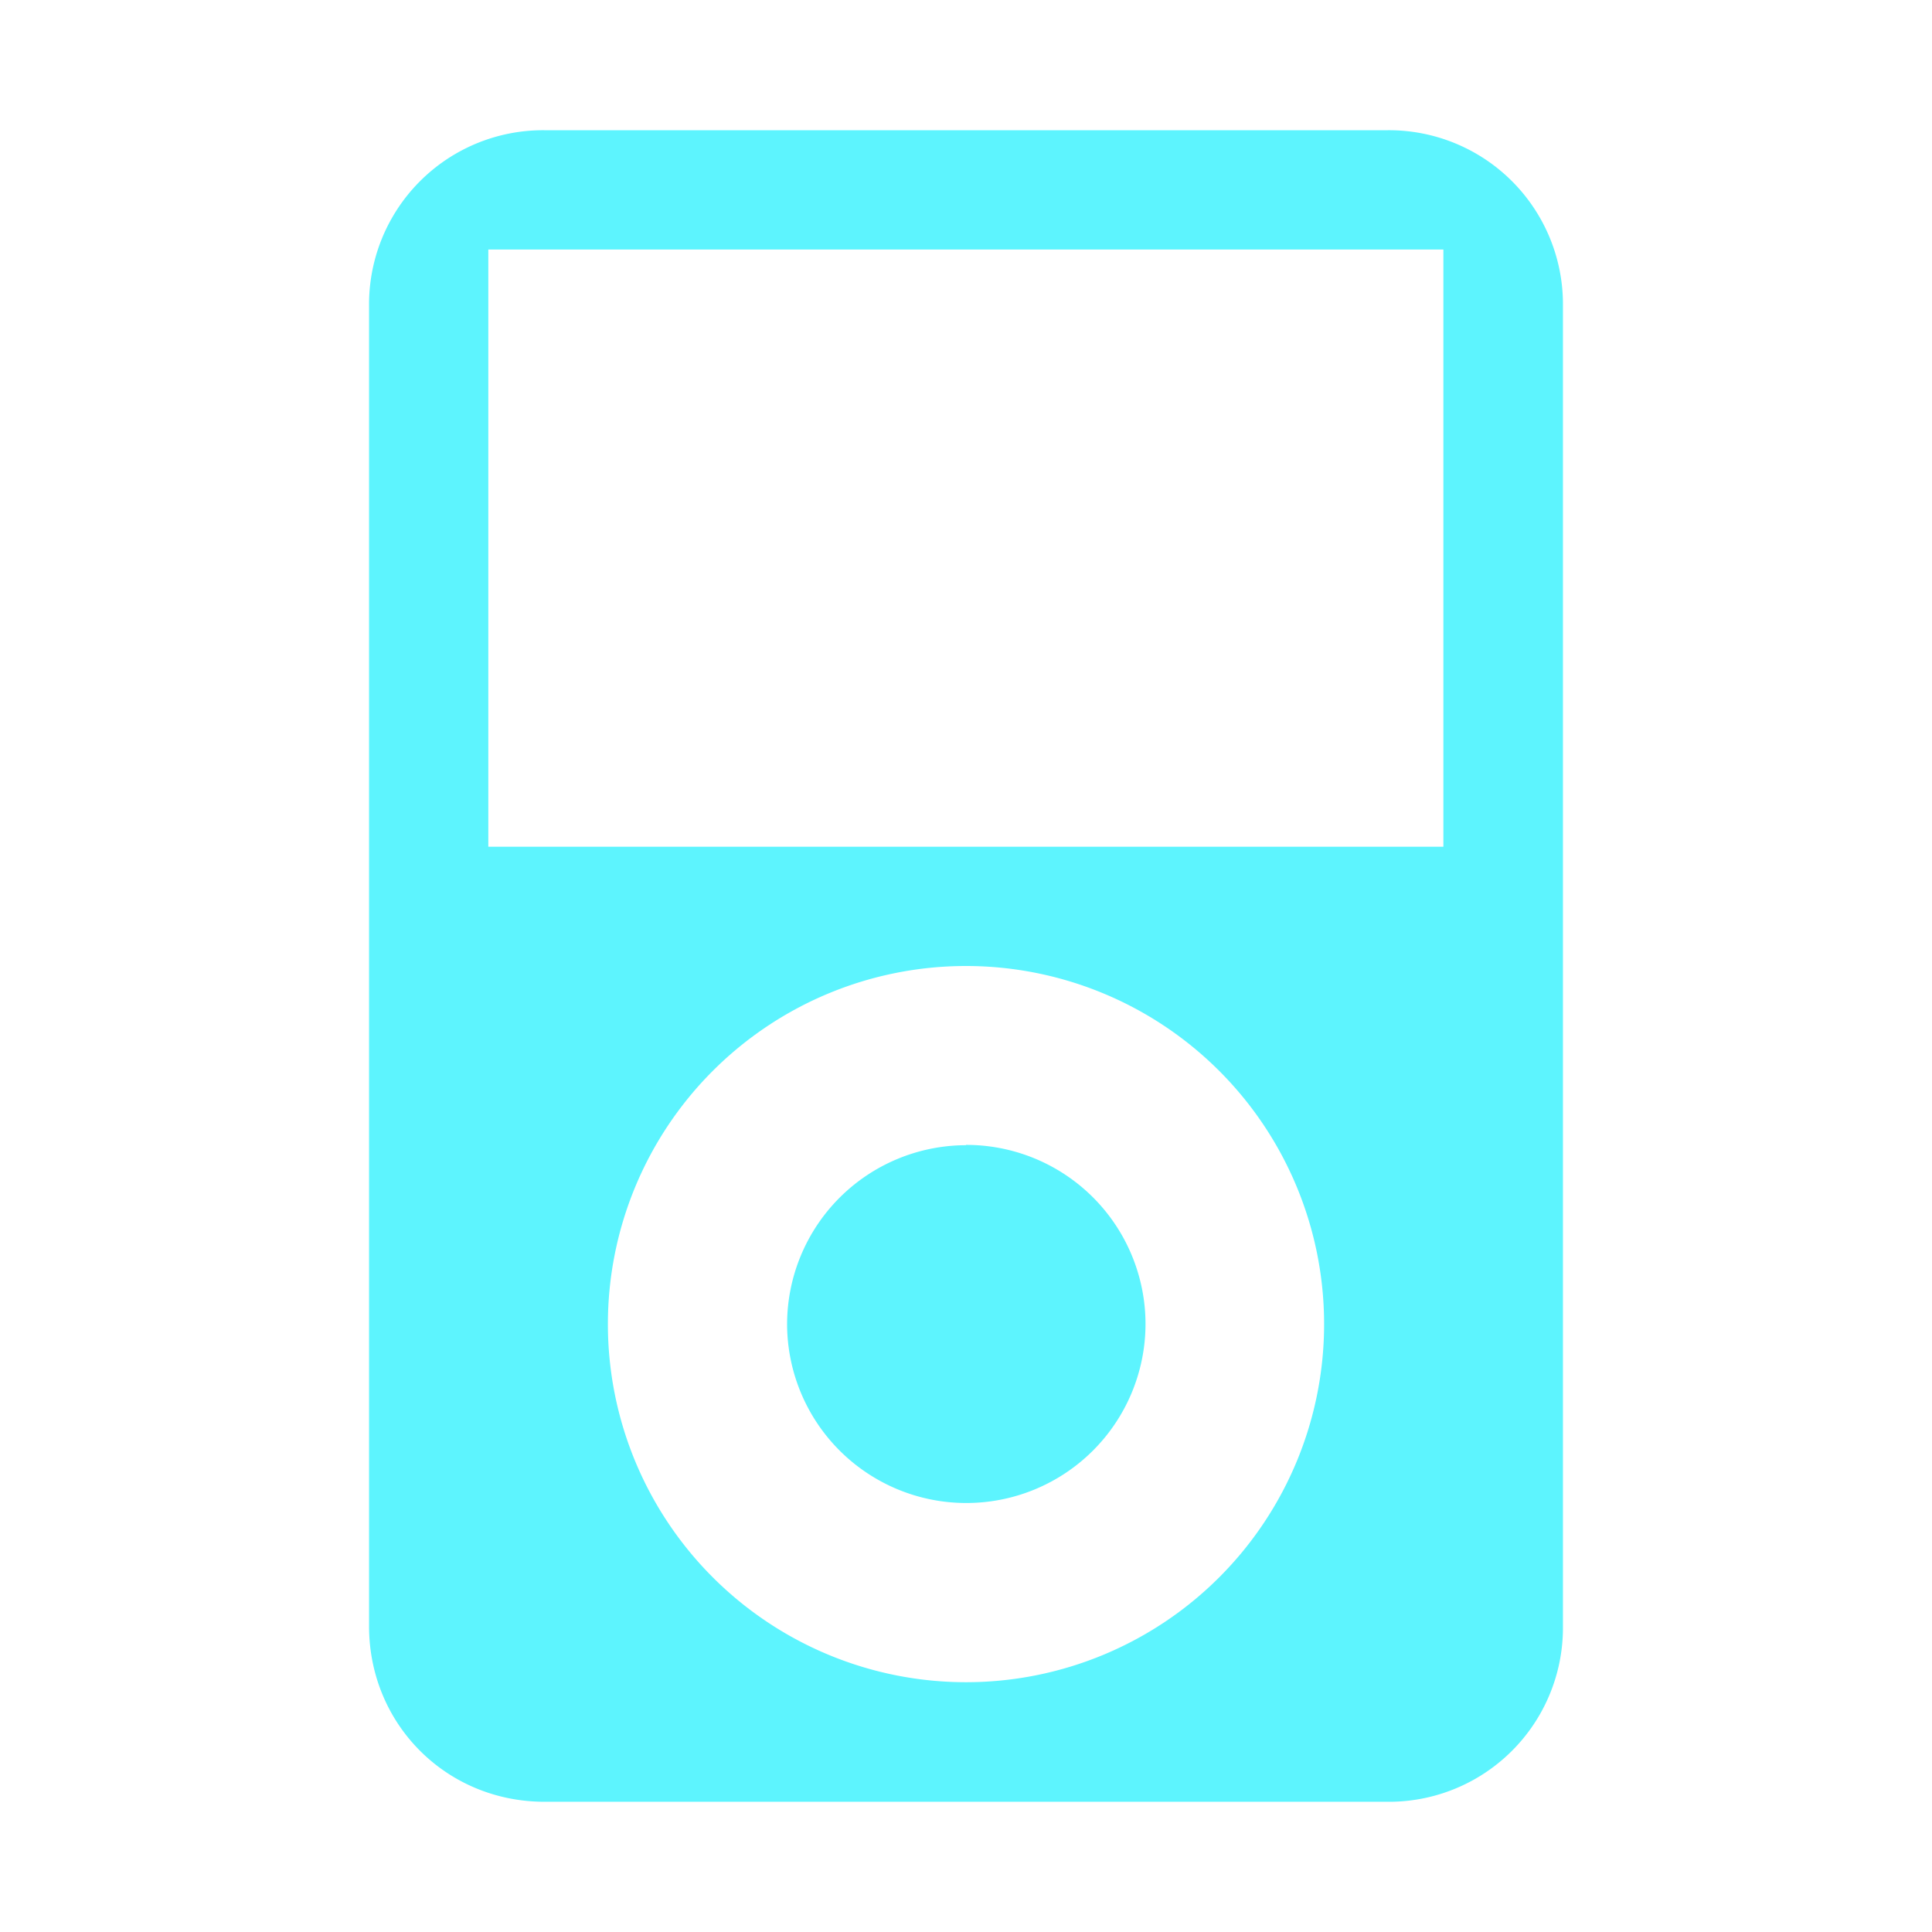 <?xml version="1.0" encoding="UTF-8" standalone="no"?>
<svg
   xmlns:dc="http://purl.org/dc/elements/1.1/"
   xmlns:cc="http://creativecommons.org/ns#"
   xmlns:rdf="http://www.w3.org/1999/02/22-rdf-syntax-ns#"
   xmlns:svg="http://www.w3.org/2000/svg"
   xmlns="http://www.w3.org/2000/svg"
   xmlns:sodipodi="http://sodipodi.sourceforge.net/DTD/sodipodi-0.dtd"
   xmlns:inkscape="http://www.inkscape.org/namespaces/inkscape"
   width="24"
   height="24"
   viewBox="0 0 6.35 6.35"
   version="1.1"
   id="svg4"
   sodipodi:docname="multimedia-player-symbolic.svg"
   inkscape:version="0.92.4 (5da689c313, 2019-01-14)">
  <defs
     id="defs8" />
  <sodipodi:namedview
     pagecolor="#ffffff"
     bordercolor="#5DF4FE"
     borderopacity="1"
     objecttolerance="10"
     gridtolerance="10"
     guidetolerance="10"
     inkscape:pageopacity="0"
     inkscape:pageshadow="2"
     inkscape:window-width="640"
     inkscape:window-height="480"
     id="namedview6"
     showgrid="false"
     inkscape:zoom="9.8333333"
     inkscape:cx="10.220339"
     inkscape:cy="12"
     inkscape:window-x="0"
     inkscape:window-y="25"
     inkscape:window-maximized="0"
     inkscape:current-layer="svg4" />
  <path
     d="M 1.79,0.428 A 0.572,0.572 0 0 0 1.213,1.005 v 4.34 c 0,0.322 0.254,0.577 0.577,0.577 H 4.56 A 0.572,0.572 0 0 0 5.137,5.345 V 1.005 A 0.572,0.572 0 0 0 4.56,0.428 Z M 1.605,0.82 H 4.744 V 2.783 H 1.605 Z m 1.57,2.355 a 1.177,1.177 0 0 1 0,2.354 1.177,1.177 0 0 1 0,-2.354 z m 0,0.589 A 0.589,0.589 0 0 0 2.587,4.353 0.589,0.589 0 0 0 3.175,4.94 0.589,0.589 0 0 0 3.765,4.353 0.589,0.589 0 0 0 3.175,3.763 Z"
     id="path2"
     inkscape:connector-curvature="0"
     style="fill:#5DF4FE" />
</svg>

